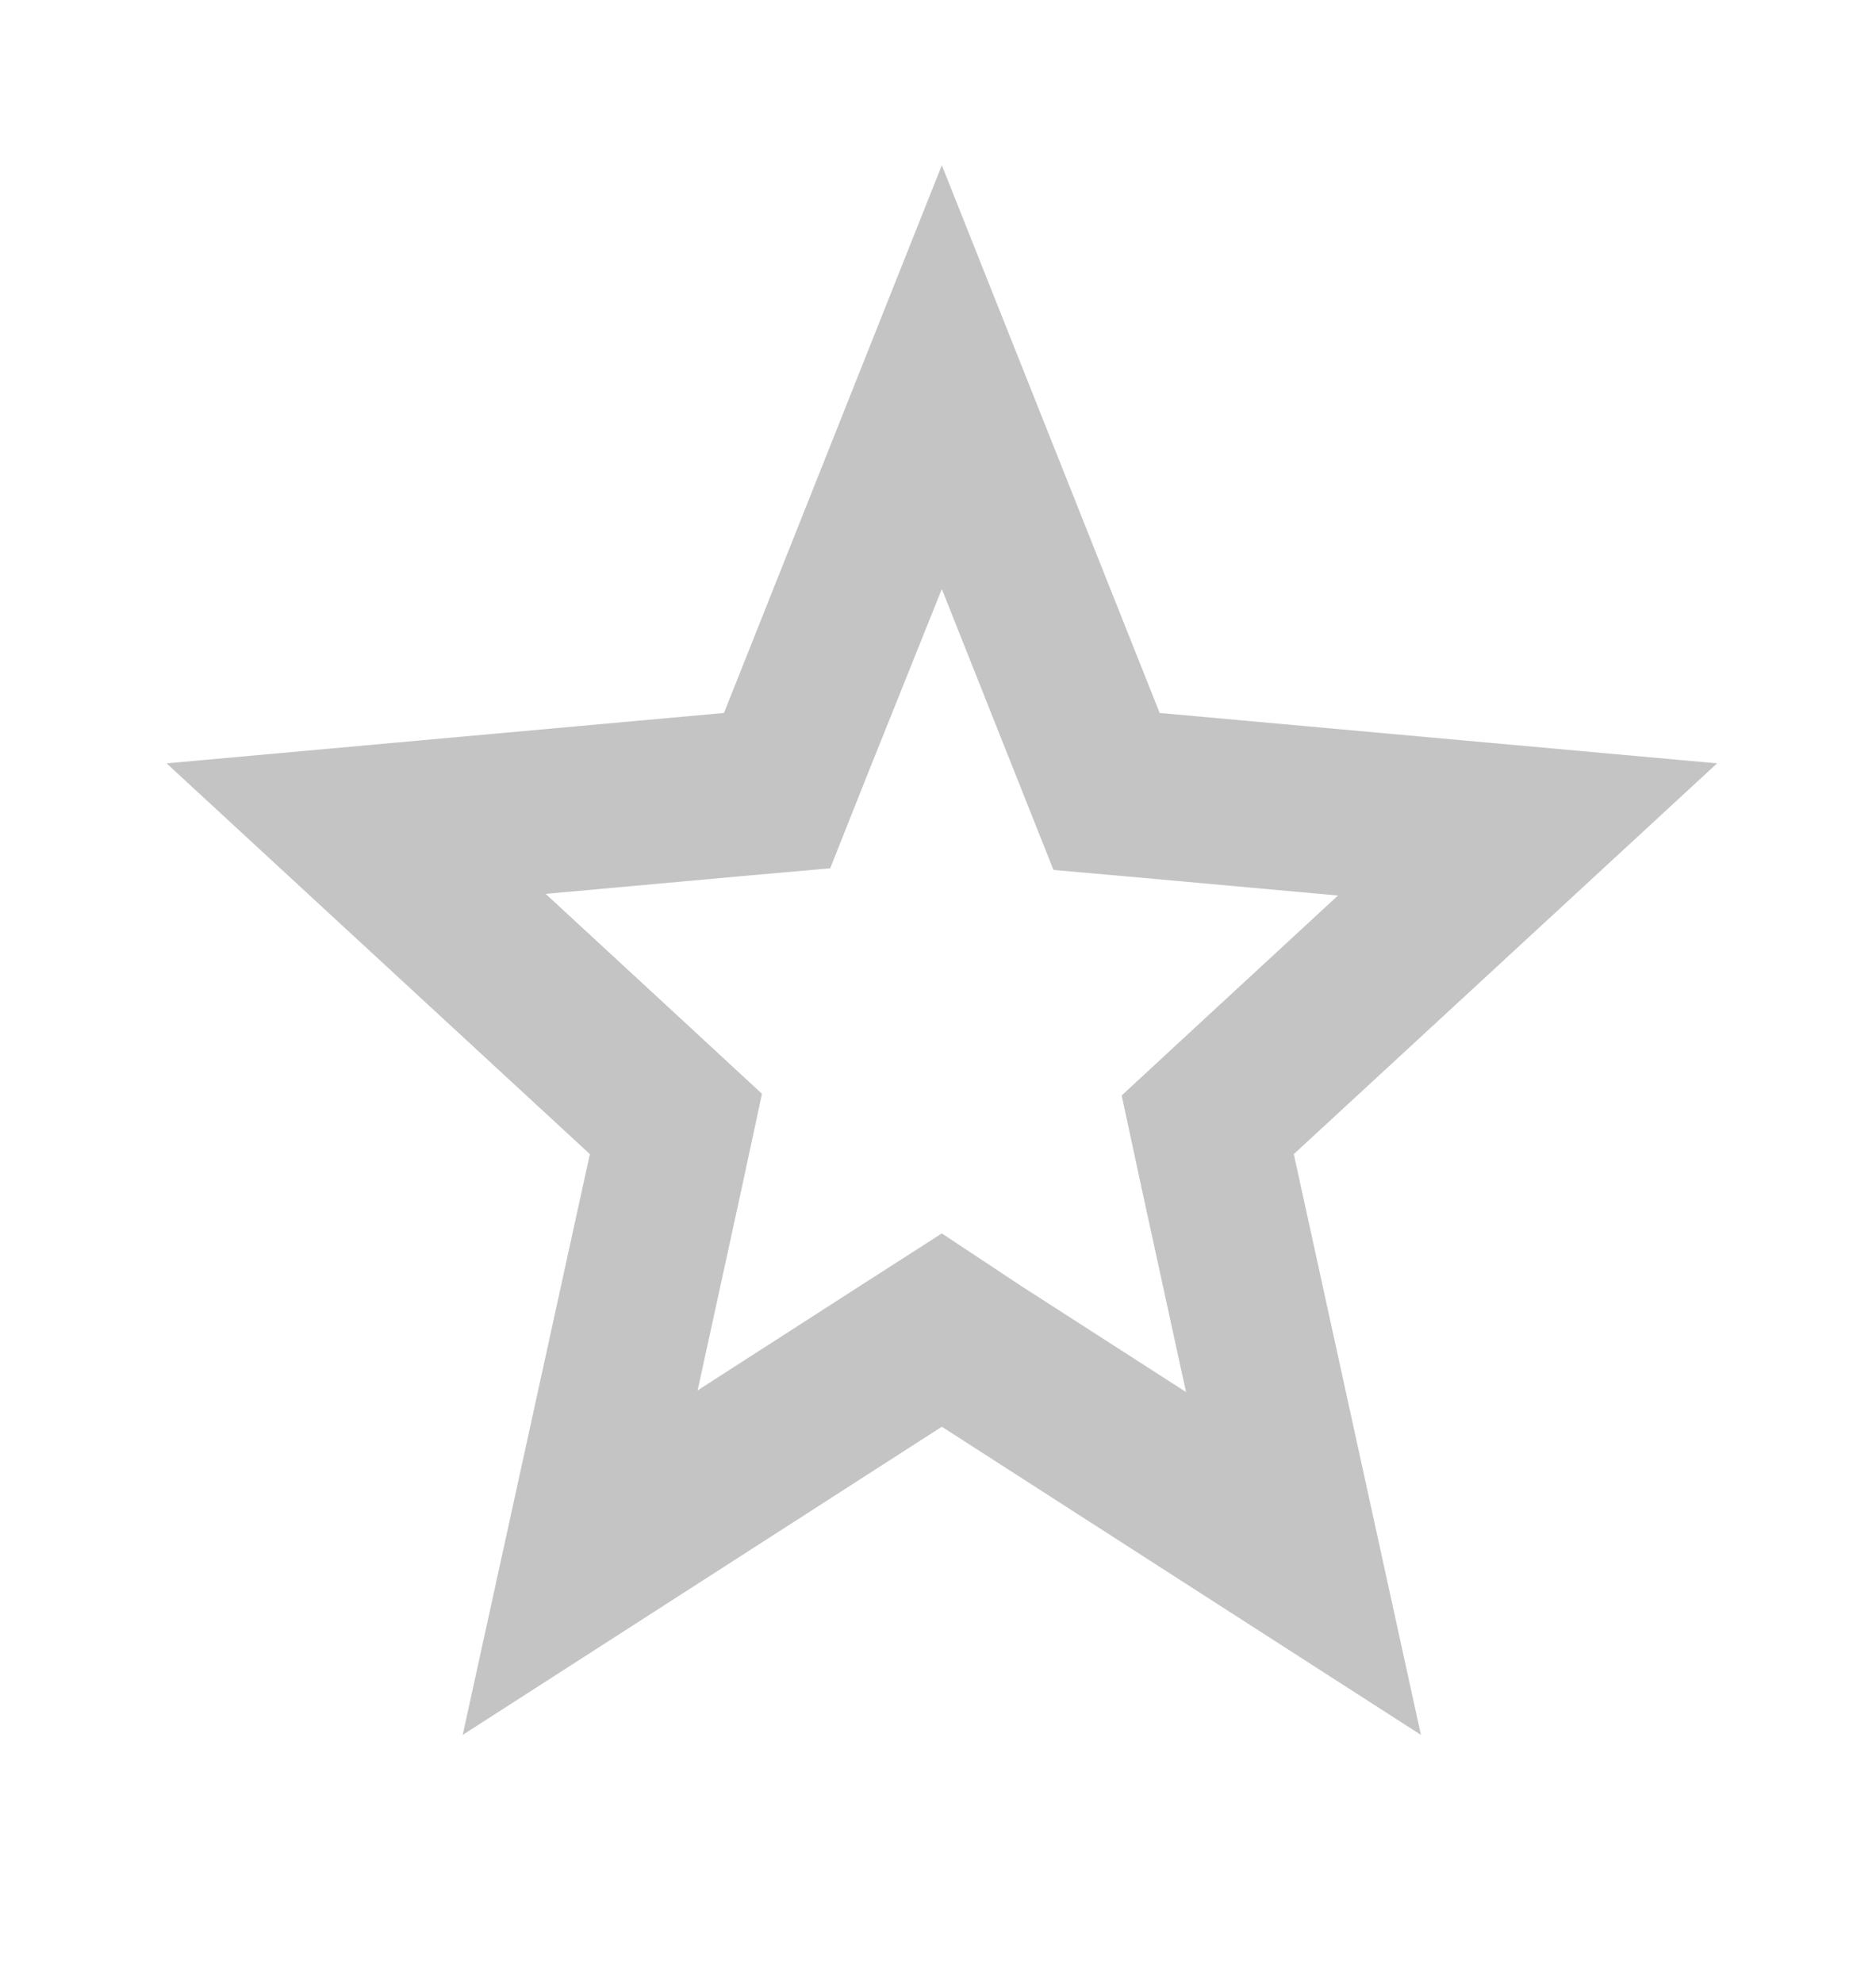 <svg width="106" height="112" viewBox="0 0 106 112" fill="none" xmlns="http://www.w3.org/2000/svg">
<g clip-path="url(#clip0_669_168)">
<path d="M53.216 33.275L57.465 43.962L59.524 49.143L64.781 49.609L75.6 50.589L67.365 58.196L63.379 61.883L64.562 67.39L67.015 78.637L57.728 72.664L53.216 69.677L48.705 72.57L39.418 78.544L41.871 67.297L43.054 61.79L39.068 58.103L30.832 50.496L41.652 49.516L46.909 49.049L48.967 43.869L53.216 33.275ZM53.216 9.334L40.907 40.276L9.412 43.122L33.329 65.197L26.145 98.005L53.216 80.597L80.287 98.005L73.104 65.197L97.021 43.122L65.525 40.276L53.216 9.334Z" fill="#C4C4C4"/>
</g>
<defs>
<clipPath id="clip0_669_168">
<rect width="105.13" height="112.005" fill="white" transform="translate(0.652)"/>
</clipPath>
</defs>
</svg>
